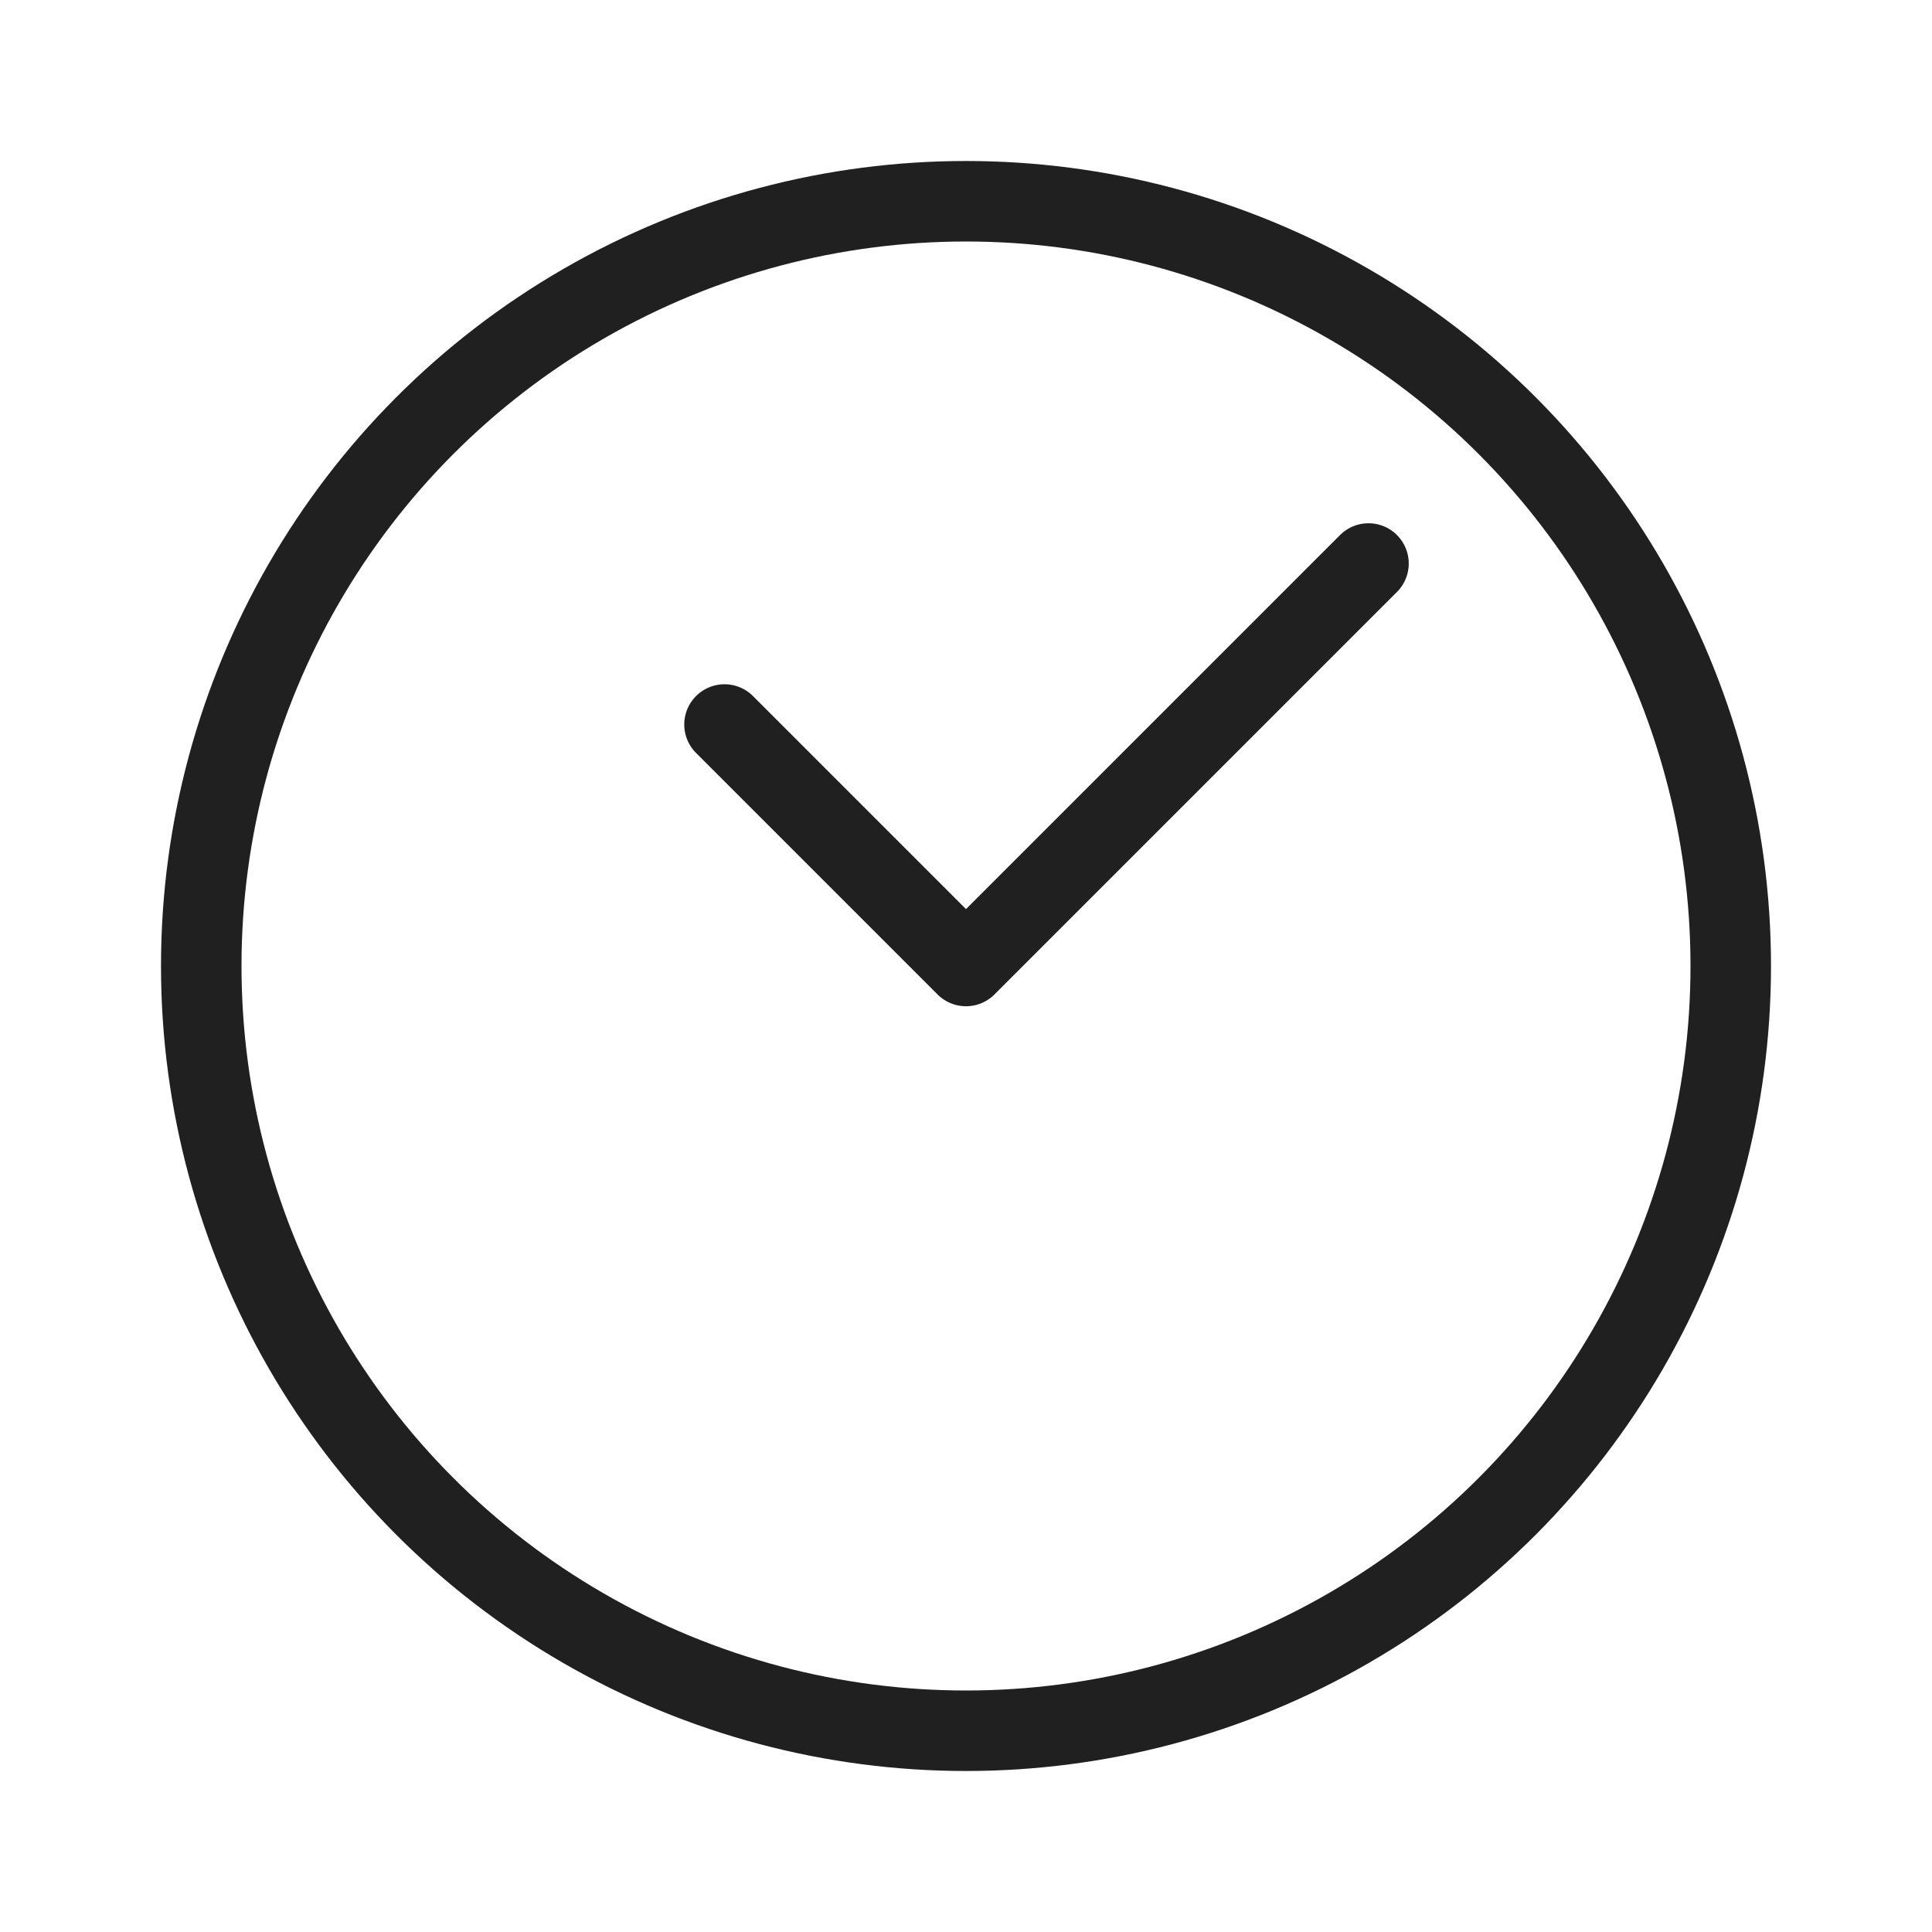 <?xml version="1.0" encoding="UTF-8"?>
<svg width="24" height="24" version="1.1" xmlns="http://www.w3.org/2000/svg"><circle cx="12" cy="12" r="9.5" fill="none" stroke="#202020" stroke-dashoffset="4" stroke-linecap="round" stroke-linejoin="round" style="paint-order:markers fill stroke"/><path d="m9 9 3 3 5-5" fill="none" stroke="#202020" stroke-linecap="round" stroke-linejoin="round" stroke-width="1px"/></svg>
